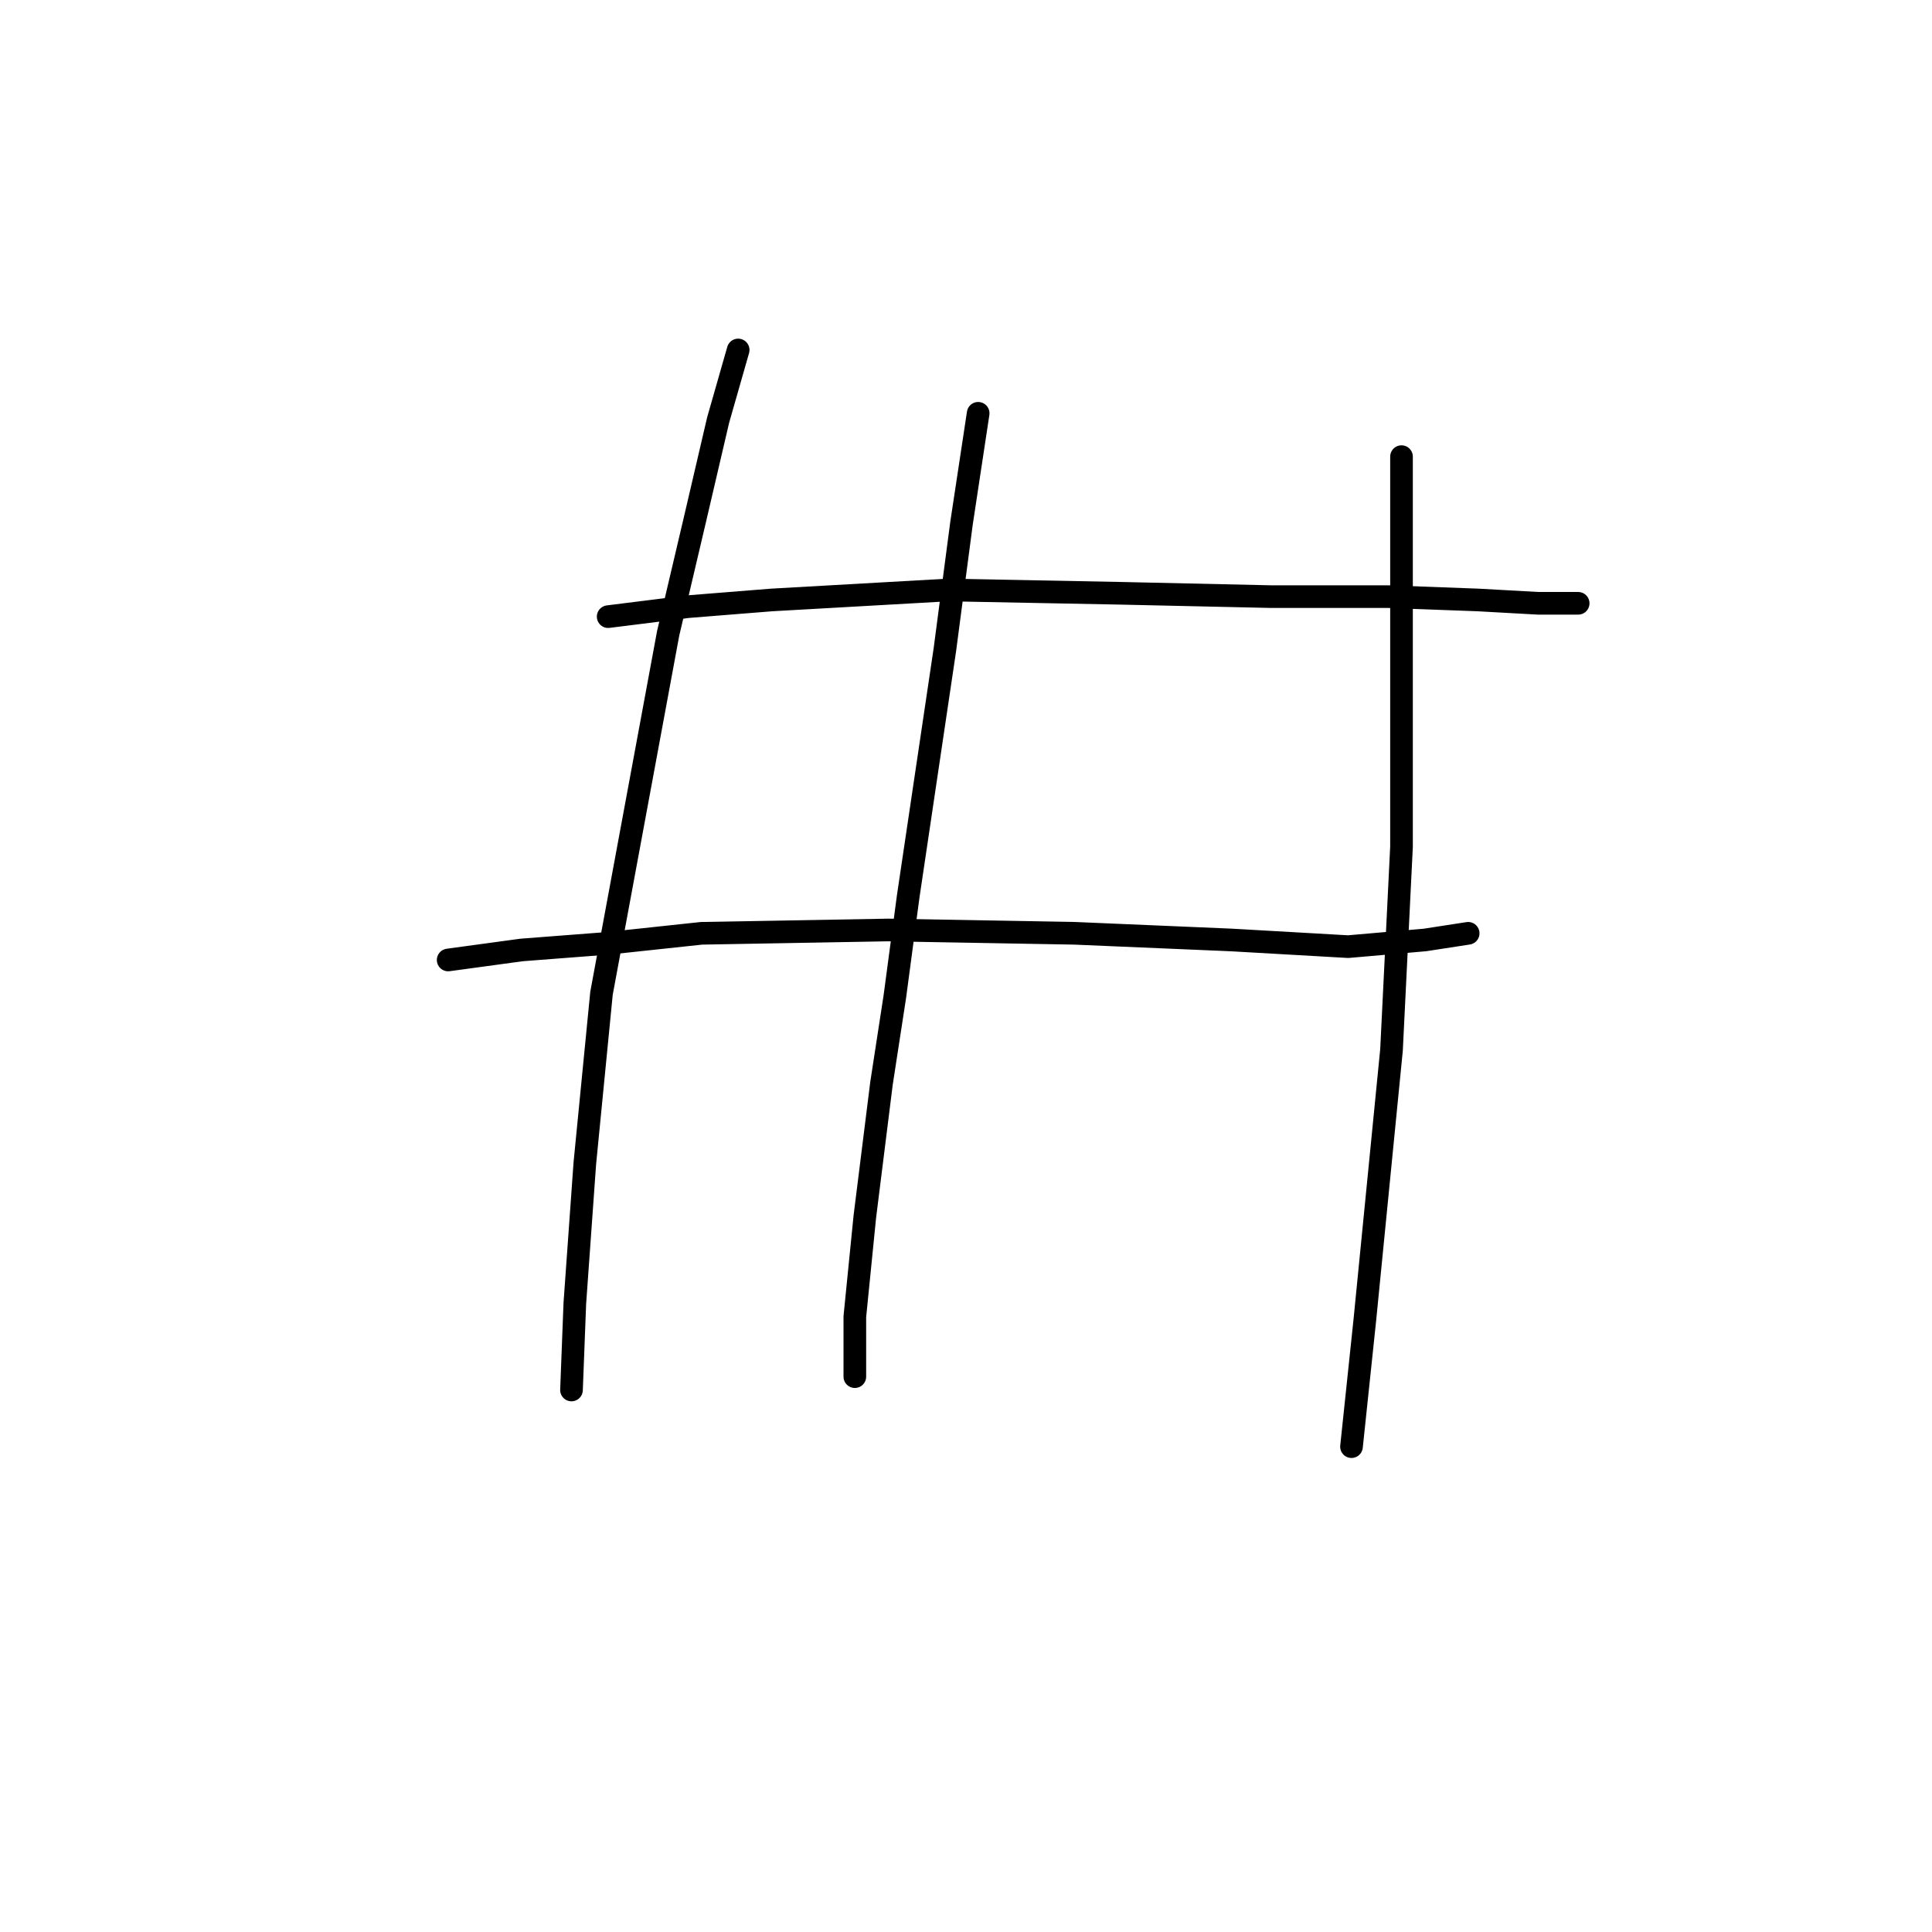 <?xml version="1.0" standalone="no"?>
    <svg width="256" height="256" xmlns="http://www.w3.org/2000/svg" version="1.1">
    <polyline stroke="black" stroke-width="3" stroke-linecap="round" fill="transparent" stroke-linejoin="round" points="80.585 81.708 91.185 80.383 102.227 79.499 125.637 78.174 148.605 78.616 168.481 79.058 183.94 79.058 195.865 79.499 203.816 79.941 209.116 79.941 209.116 79.941 " />
        <polyline stroke="black" stroke-width="3" stroke-linecap="round" fill="transparent" stroke-linejoin="round" points="59.384 127.202 69.101 125.877 80.585 124.993 92.952 123.668 117.687 123.227 142.421 123.668 163.181 124.552 178.64 125.435 188.798 124.552 194.54 123.668 194.54 123.668 " />
        <polyline stroke="black" stroke-width="3" stroke-linecap="round" fill="transparent" stroke-linejoin="round" points="97.811 46.373 95.16 55.648 92.069 68.899 88.535 83.916 79.701 131.619 77.493 154.145 76.168 172.696 75.726 184.18 75.726 184.18 " />
        <polyline stroke="black" stroke-width="3" stroke-linecap="round" fill="transparent" stroke-linejoin="round" points="129.612 54.765 127.404 69.34 125.195 86.125 120.337 118.81 118.57 132.06 116.803 143.544 114.595 161.212 113.27 174.462 113.27 182.413 113.27 182.413 " />
        <polyline stroke="black" stroke-width="3" stroke-linecap="round" fill="transparent" stroke-linejoin="round" points="185.707 60.507 185.707 73.316 185.707 112.184 184.382 139.127 180.848 174.904 179.081 191.688 179.081 191.688 " />
        </svg>